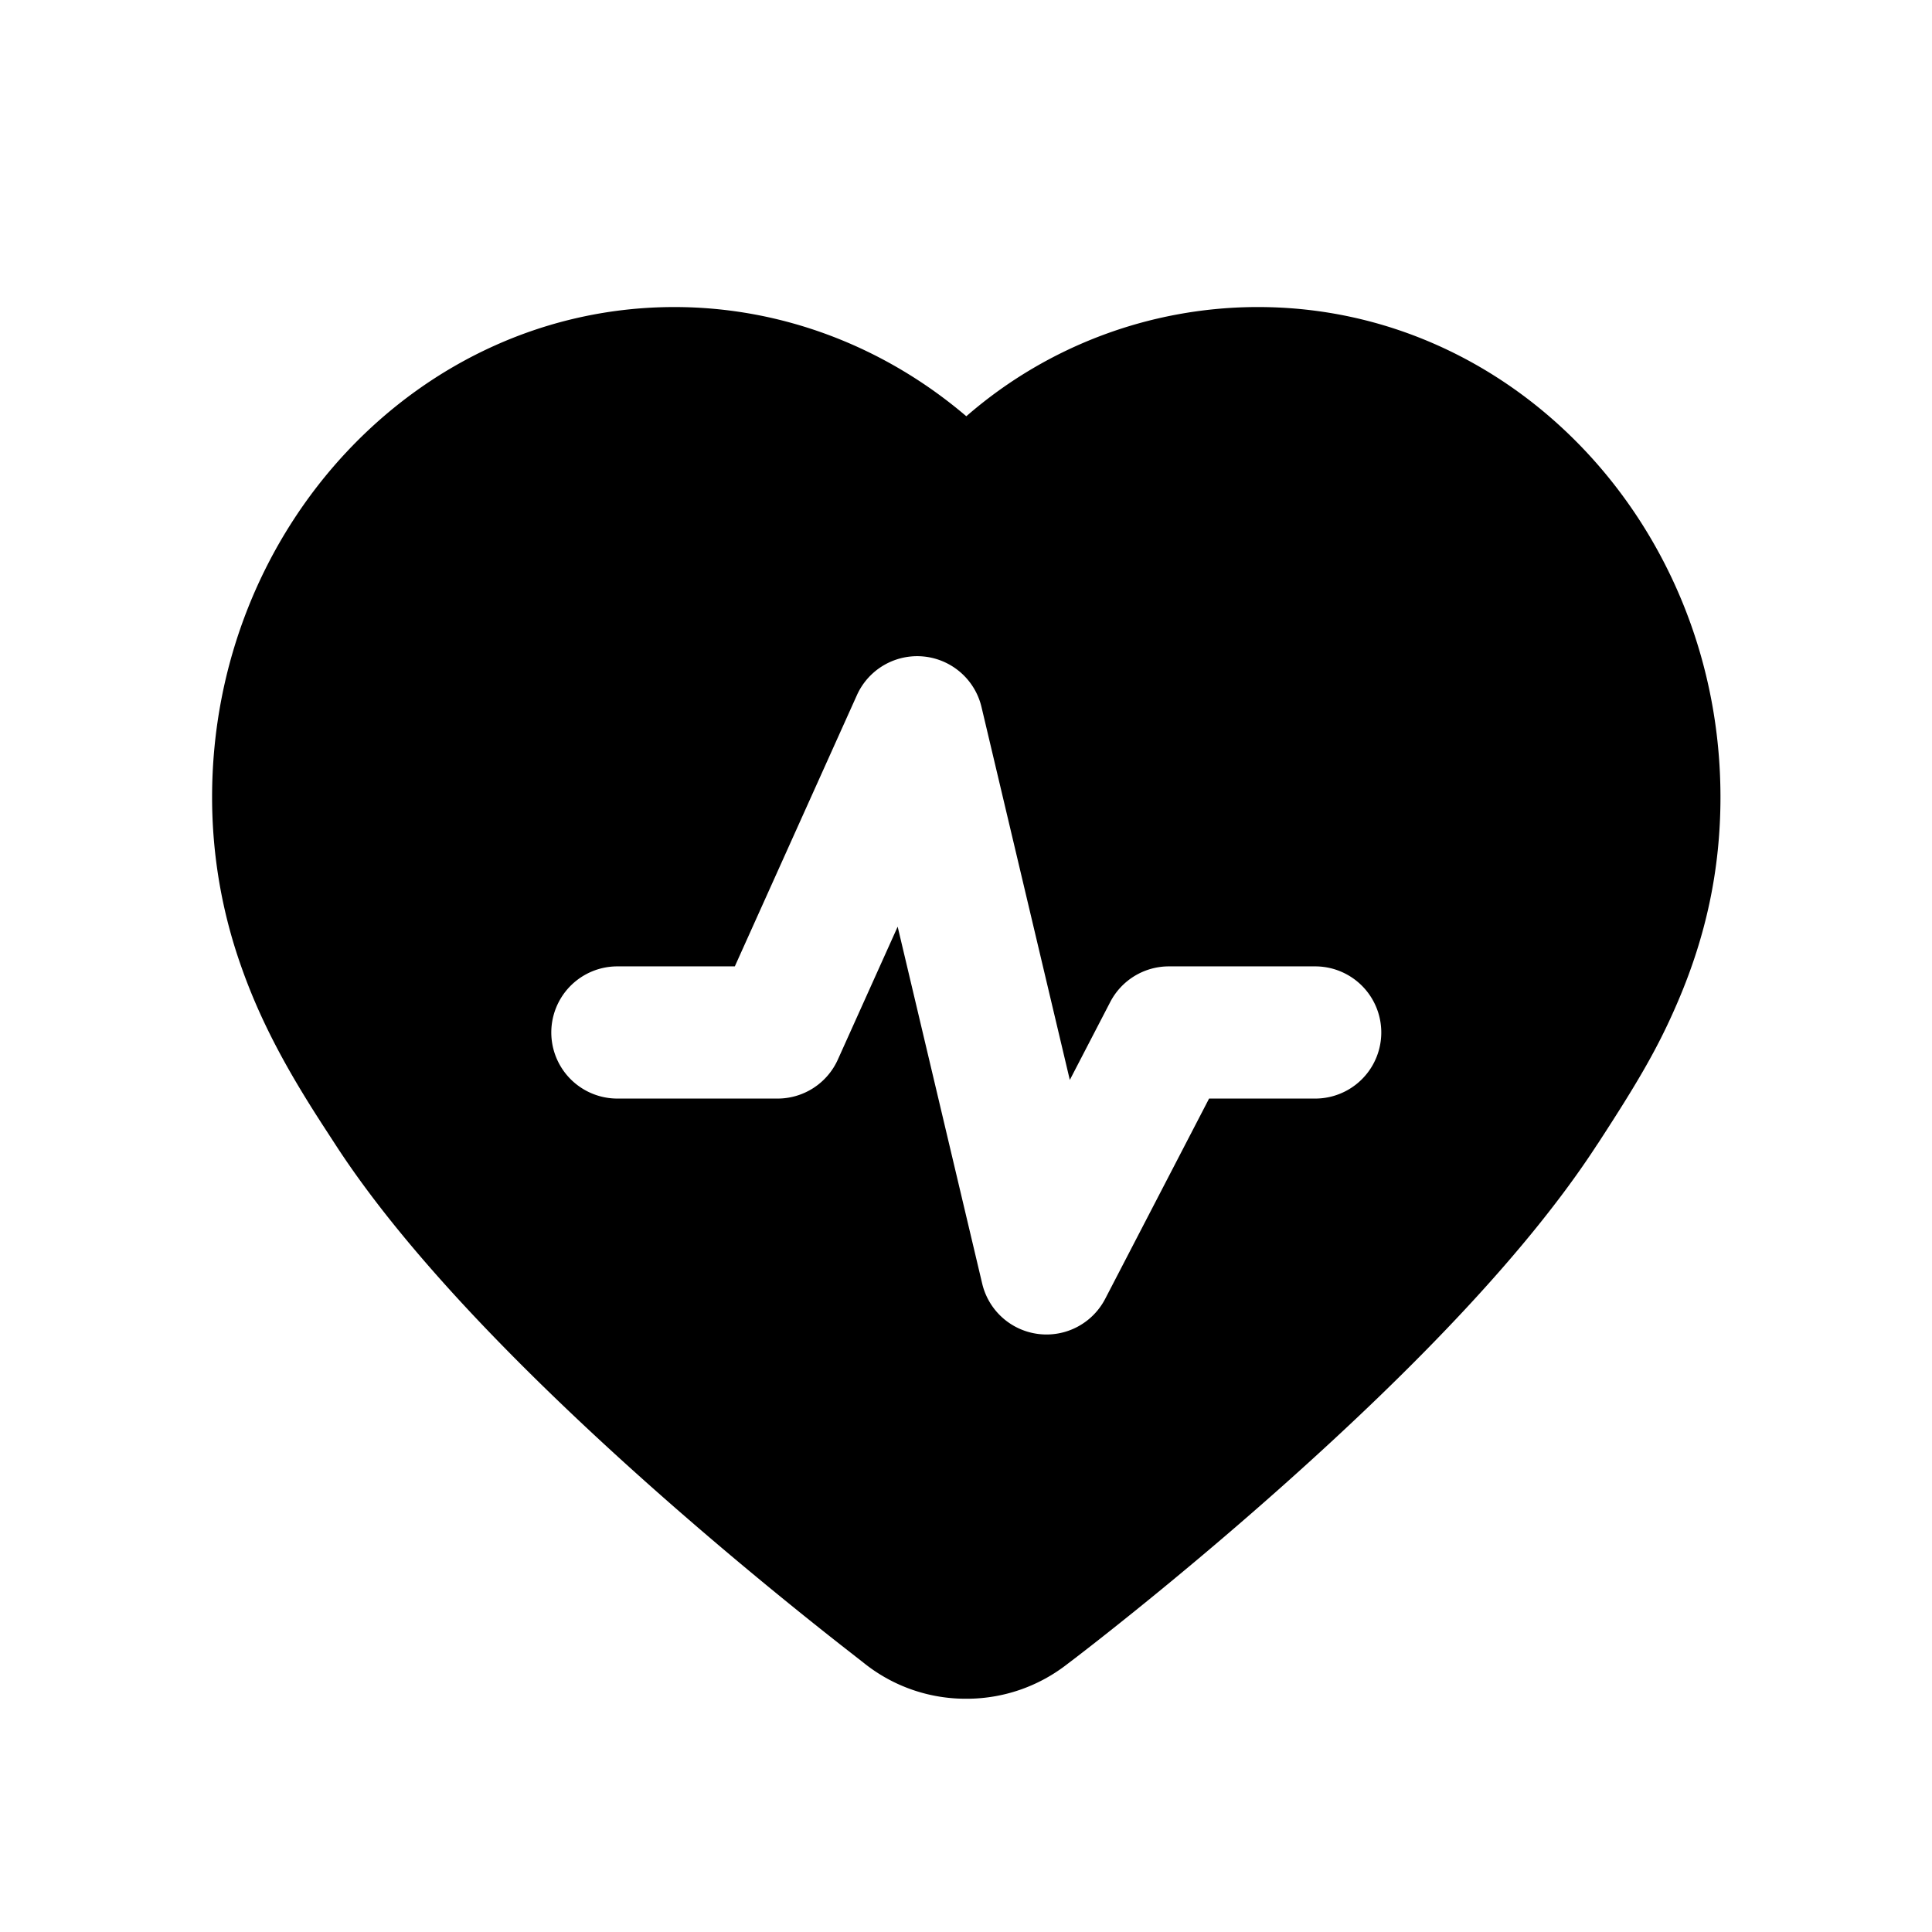 <?xml version="1.0" standalone="no"?><!DOCTYPE svg PUBLIC "-//W3C//DTD SVG 1.1//EN" "http://www.w3.org/Graphics/SVG/1.1/DTD/svg11.dtd"><svg t="1745834034260" class="icon" viewBox="0 0 1024 1024" version="1.1" xmlns="http://www.w3.org/2000/svg" p-id="4665" xmlns:xlink="http://www.w3.org/1999/xlink" width="200" height="200"><path d="M666.838 162.738l-2.092 0.01a235.491 235.491 0 0 0-151.008 56.521l-1.574 1.347-0.086-0.074c-43.582-37.1-98-57.8-154.612-57.8-135.538 0-245.052 117.066-245.052 259.782a267.909 267.909 0 0 0 15.27 89.275c7.86 22.5 18.13 43.319 31.549 65.626l1.267 2.1 1.289 2.115 1.366 2.222 1.88 3.019 2.281 3.61 3.271 5.1 6.924 10.657 0.3 0.459c11.873 18.307 26.487 37.529 43.611 57.624l2.11 2.464q1.061 1.236 2.135 2.473 12.679 14.632 26.945 29.727l2.726 2.877q13.4 14.065 27.236 27.7l3 2.952q2.271 2.227 4.551 4.441l3.064 2.97 3.089 2.976 3.115 2.982q0.779 0.746 1.565 1.492l3.149 2.993c32.853 31.111 67.881 61.65 103.368 90.817l4.289 3.516 4.225 3.449 2.784 2.261 4.126 3.338 4.068 3.275 4.013 3.216 3.958 3.158 2.612 2.074 2.588 2.05 5.287 4.165 12.318 9.622 0.233 0.186a86.186 86.186 0 0 0 54.4 18.861h0.7a86.57 86.57 0 0 0 51.959-17.868l0.834-0.64 1.009-0.763 4.16-3.184 5.057-3.913 3.41-2.659 3.6-2.824 2.777-2.19 3.8-3.012 2.924-2.326 2.984-2.383 3.041-2.437 3.1-2.492c25-20.16 51.016-42.064 76.866-65.039l2.207-1.965c71.95-64.136 129.525-124.788 164.613-178.329l0.816-1.252 0.942-1.39 2.1-3.234 2.441-3.78 2.913-4.54 1.675-2.632 2.156-3.405 1.047-1.663 1.529-2.448 0.992-1.6 1.454-2.358 0.946-1.546 1.383-2.279 0.9-1.5 0.884-1.479 1.294-2.186 0.844-1.439 0.828-1.426 0.813-1.413 0.8-1.4 0.787-1.39 1.156-2.067 0.755-1.369 0.745-1.361 0.732-1.356 0.723-1.351 0.712-1.348 0.7-1.344 0.7-1.343 0.686-1.343 0.68-1.343 0.671-1.345 0.665-1.348 0.331-0.676 0.655-1.354 0.651-1.36 0.647-1.366 0.643-1.375 0.639-1.384 0.952-2.093 0.633-1.409 0.63-1.422 0.943-2.16 0.629-1.458 0.316-0.736c14.536-34.072 22.321-69.256 22.321-107.754 0.014-142.87-109.19-259.779-245.038-259.779z m30.235 419.524h-56.234l-55.064 106.147a35.034 35.034 0 0 1-65.189-8.059l-44.805-189.19-31.714 70.452a35.035 35.035 0 0 1-31.946 20.652h-84.888a35.034 35.034 0 0 1 0-70.068h62.238l64.71-143.752a35.034 35.034 0 0 1 66.038 6.308l46.806 197.64 21.421-41.294a35.036 35.036 0 0 1 31.1-18.9h77.528a35.034 35.034 0 0 1 0 70.068z" p-id="4666"></path></svg>